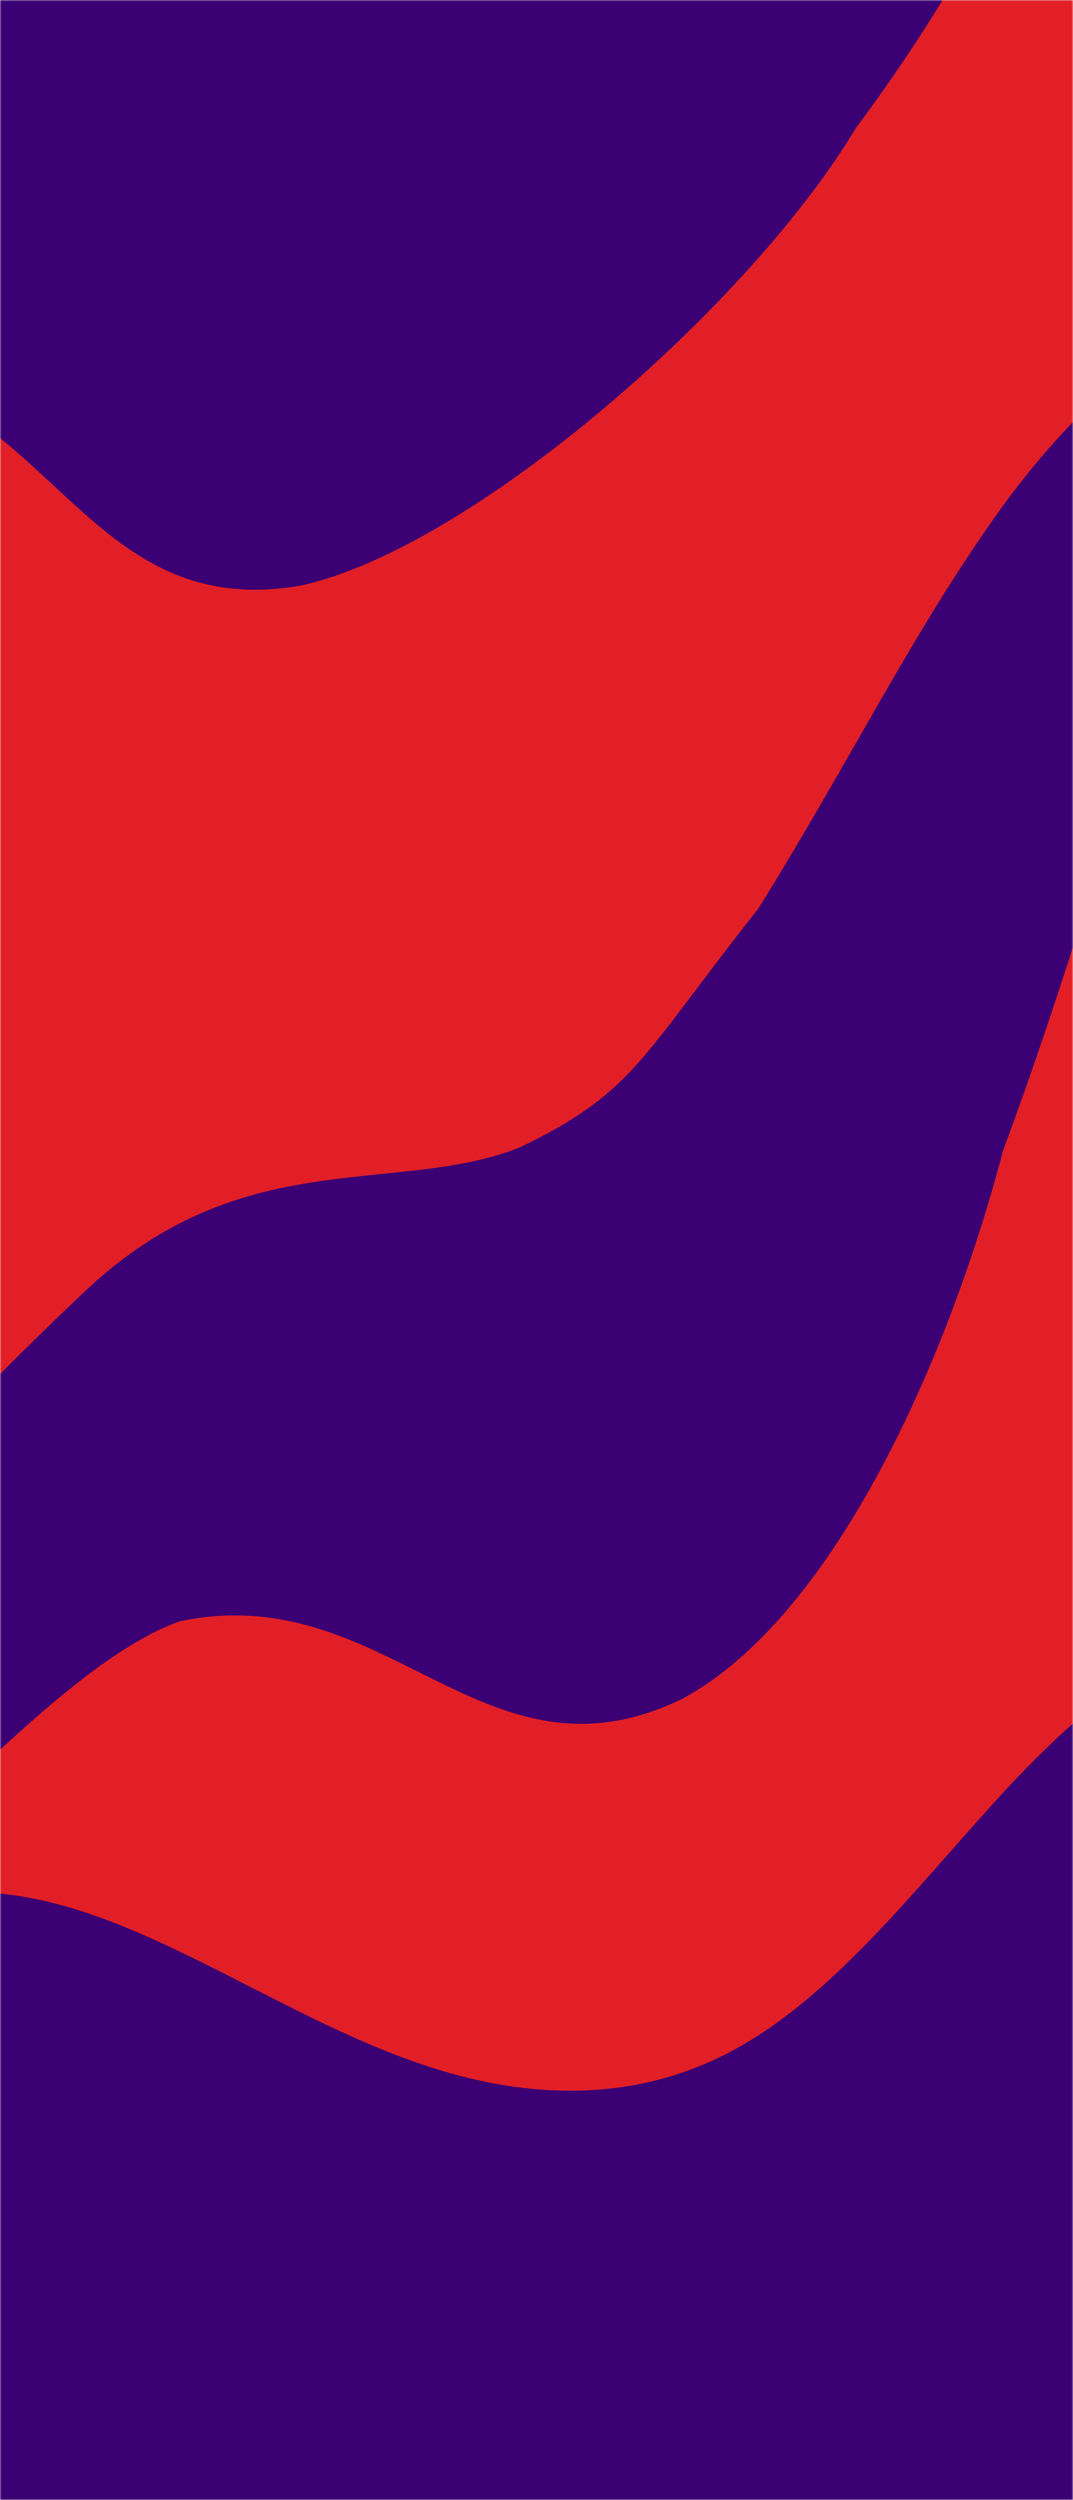 <svg width="375" height="873" viewBox="0 0 375 873" fill="none" xmlns="http://www.w3.org/2000/svg">
<mask id="mask0_232_1976" style="mask-type:alpha" maskUnits="userSpaceOnUse" x="0" y="0" width="375" height="873">
<rect width="375" height="873" fill="#E21F26"/>
</mask>
<g mask="url(#mask0_232_1976)">
<rect width="375" height="873" fill="#E21F26"/>
<path d="M668.57 114.786C634.71 156.256 592.031 185.732 548.553 196.292C515.081 204.42 473.283 166.144 441.663 186.53C397.537 226.252 396.962 276.225 350.435 402.173C332.109 472.397 292.281 564.029 238.697 593.103C169.138 627.17 135.678 550.947 62.907 566.132C8.721 585.355 -62.771 690.087 -122.039 704.042C-194.423 721.087 -228.39 627.209 -272.171 592.631C-324.229 551.499 -376.277 510.385 -428.335 469.253L-415.418 423.769C-370.268 422.896 -318.614 453.263 -284.015 486.903C-222.59 508.736 -194.06 610.008 -131.846 592.535C-67.801 570.731 -70.555 545.625 29.794 450.827C84.545 399.105 137.987 417.712 181.421 400.792C221.766 381.448 223.763 369.39 265.07 317.231C297.531 264.961 319.56 219.638 349.731 177.706C396.248 113.086 466.071 73.86 529.054 75.123L559.71 133.26L668.57 114.786Z" fill="#3B0073"/>
<path d="M20.11 900.466C59.083 915.164 50.742 881.501 94.808 928.638C114.774 949.996 124.016 932.344 145.166 951.843C169.296 965.629 226.204 998.105 295.201 976.48C327.872 966.241 363.571 942.911 411.778 896.534C443.917 865.616 496.891 813.935 531.118 774.259C543.079 732.08 445.649 685.325 472.043 654.116C479.747 645.018 488 637.307 496.68 630.733L378.189 599.061C367.867 607.898 357.93 617.918 348.575 628.167C319.108 660.439 290.856 697.343 256.079 716.044C221.643 734.559 184.683 732.741 151.604 722.249C118.525 711.757 88.19 693.133 56.475 678.521C33.028 667.727 8.247 659.029 -17.976 660.972C-37.747 662.435 -86.048 664.559 -86.048 664.559L-206.937 897.689C-185.206 878.845 -104.106 917.247 -82.376 898.403C-57.008 876.384 -47.696 915.581 -19.546 903.317" fill="#3B0073"/>
<path d="M652 -133.534C607.841 -103.265 558.594 -86.987 513.901 -89.085C479.494 -90.701 450.152 -139.191 414.074 -128.523C360.555 -102.82 379.117 -62.925 299.036 44.846C261.694 107.078 164.523 191.703 104.924 204.527C28.59 217.649 17.925 135.091 -56.178 129.191C-113.584 132.393 -211.653 212.782 -272.453 209.5C-346.708 205.492 -352.893 105.85 -385.178 60.352C-423.561 6.236 -461.941 -47.861 -500.324 -101.977L-475.133 -141.99C-431.561 -130.126 -390.537 -86.453 -366.799 -44.438C-313.997 -6.206 -315.111 99.001 -250.493 99.737C-182.901 96.832 -178.48 71.965 -55.514 9.227C11.575 -25.003 -33.404 -85.069 13.036 -89.085C57.194 -96.297 118.723 -50.654 173.036 -89.085C218.891 -130.111 287.588 -131.104 328.337 -162.855C391.155 -211.778 469.194 -229.776 529.278 -210.846L542.339 -146.432L652 -133.534Z" fill="#3B0073"/>
</g>
</svg>
